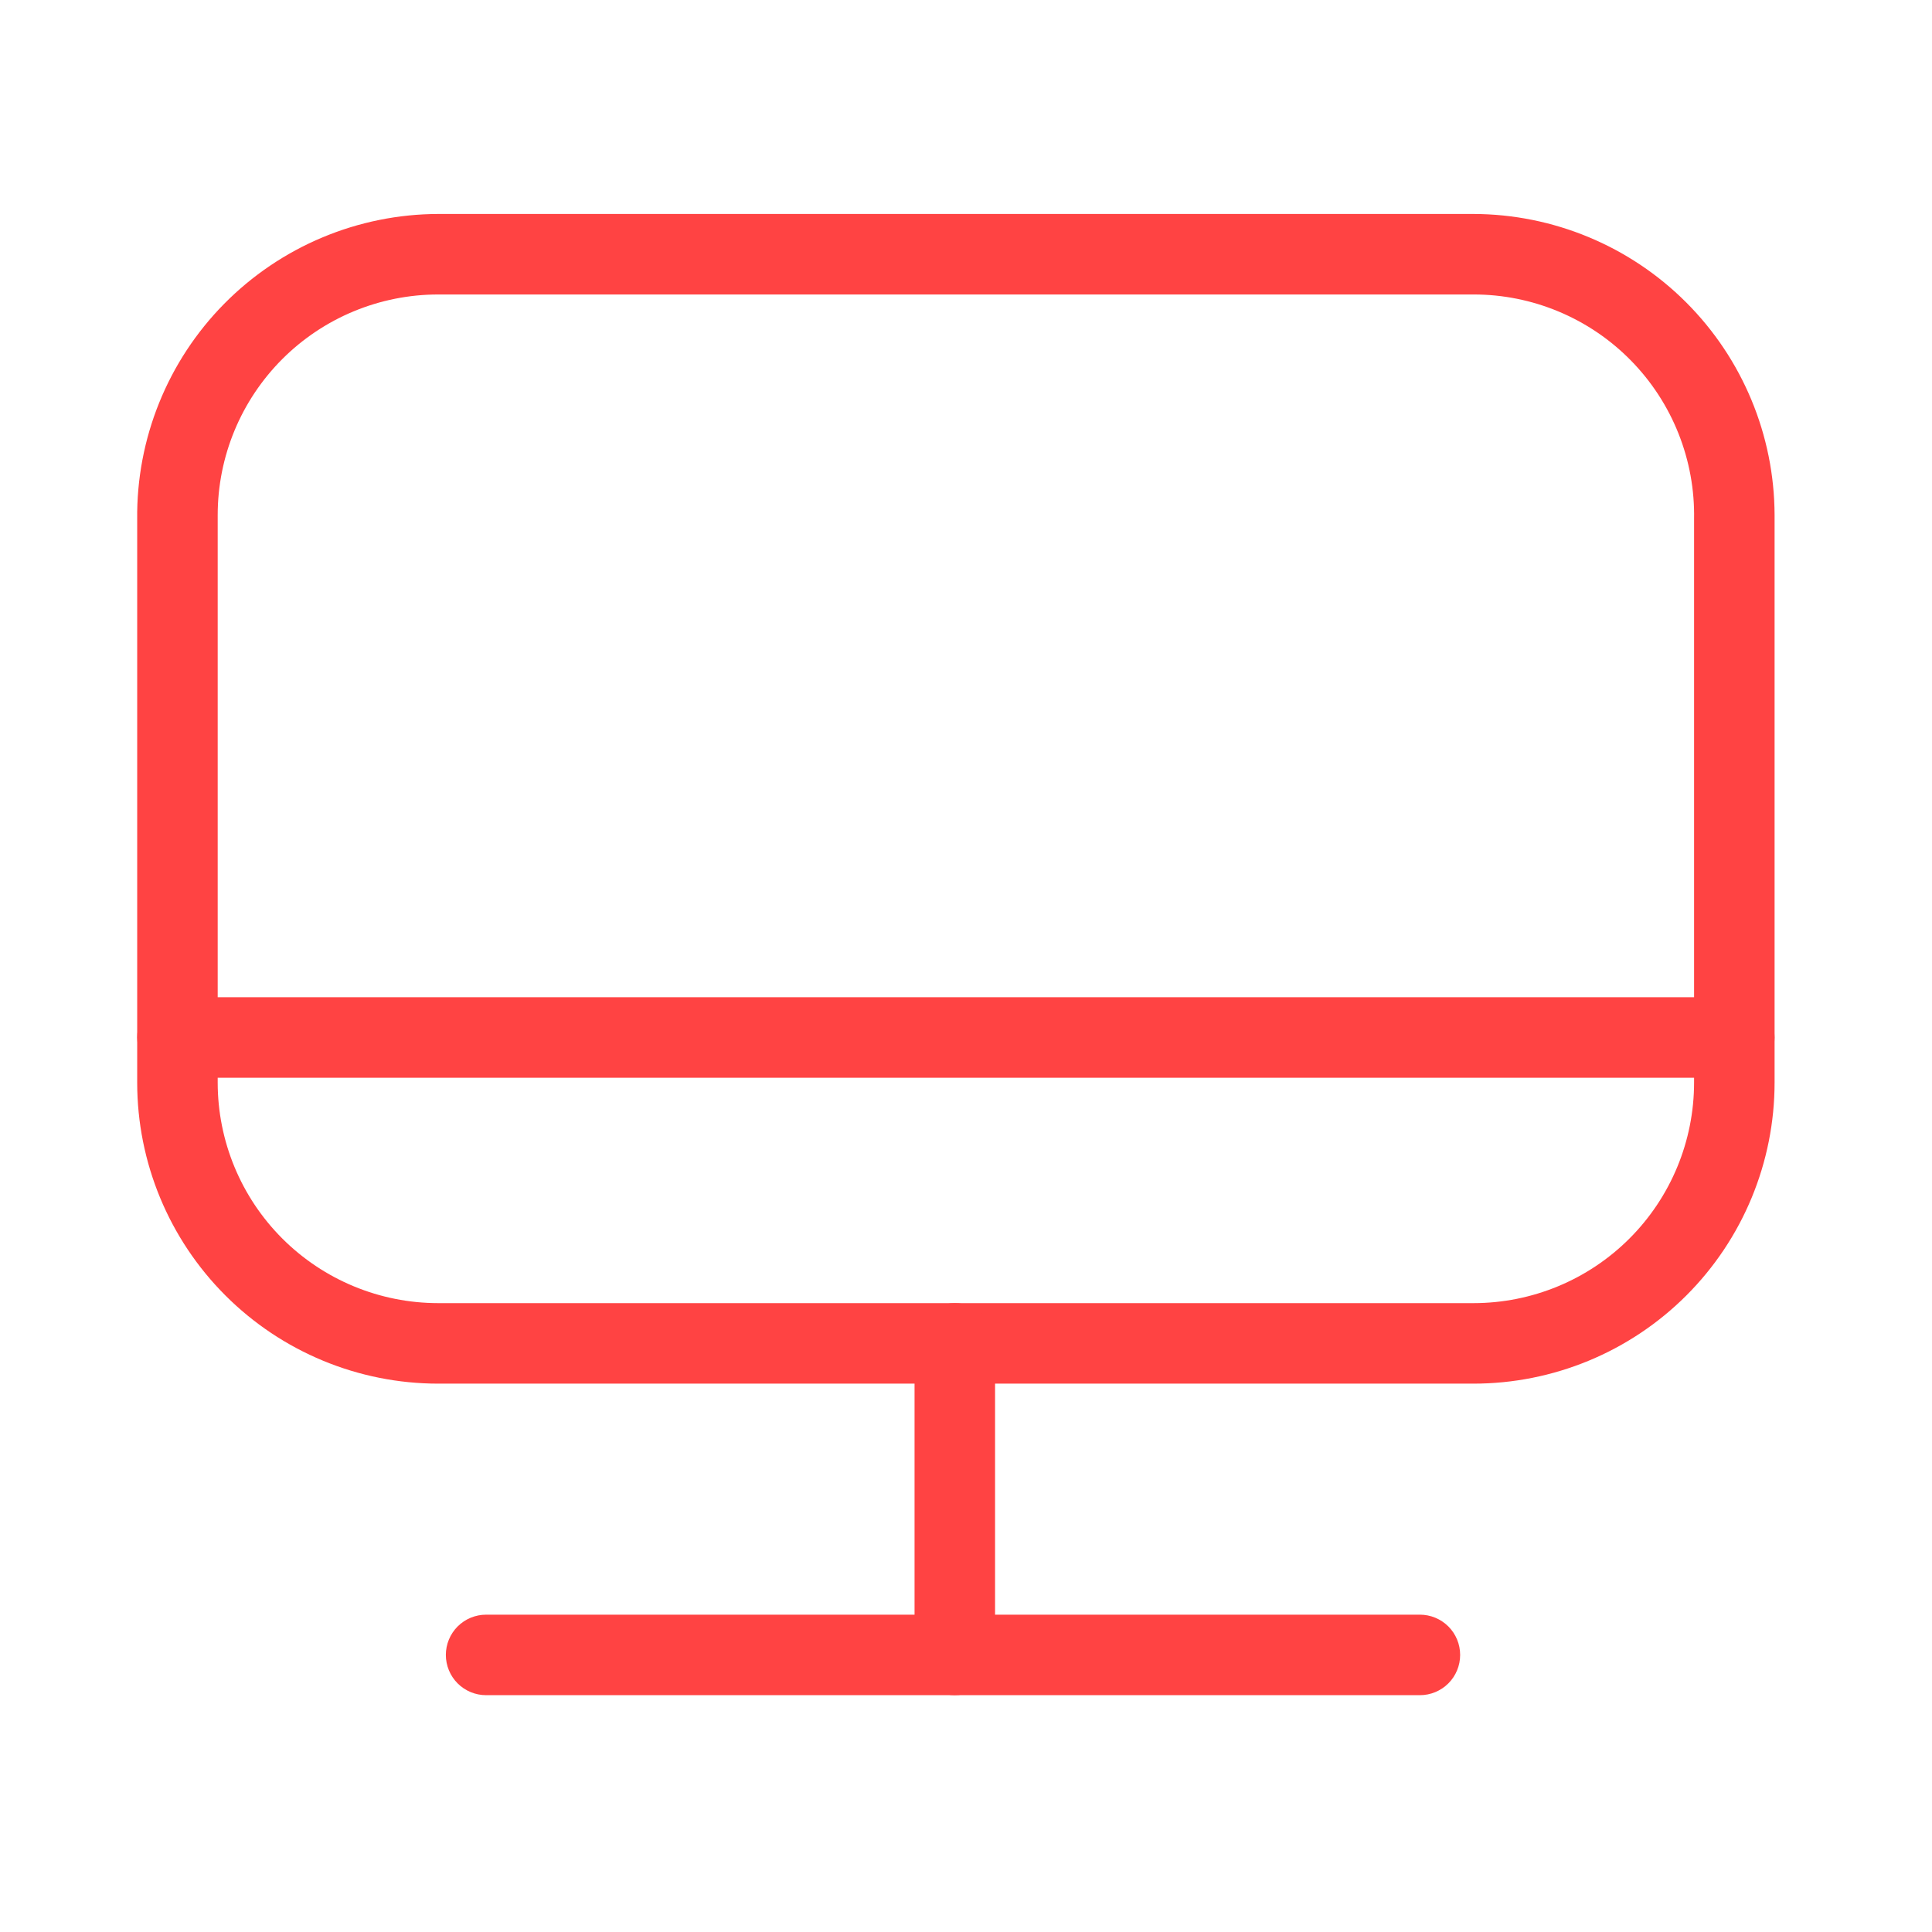 <svg width="100" height="100" viewBox="0 0 100 100" fill="none" xmlns="http://www.w3.org/2000/svg">
<path d="M76.268 71.617H22.685C18.552 71.617 14.588 69.975 11.666 67.052C8.743 64.13 7.101 60.166 7.101 56.033V26.867C7.079 24.804 7.466 22.758 8.239 20.846C9.012 18.933 10.155 17.193 11.604 15.725C13.053 14.257 14.778 13.09 16.68 12.292C18.581 11.494 20.622 11.08 22.685 11.075H76.268C80.398 11.086 84.355 12.731 87.275 15.651C90.195 18.571 91.841 22.529 91.852 26.658V56.033C91.852 58.08 91.448 60.106 90.665 61.997C89.882 63.887 88.734 65.605 87.287 67.052C85.84 68.499 84.122 69.647 82.232 70.43C80.341 71.213 78.315 71.617 76.268 71.617V71.617ZM22.685 15.242C19.657 15.242 16.753 16.444 14.612 18.585C12.471 20.727 11.268 23.63 11.268 26.658V56.033C11.268 59.061 12.471 61.965 14.612 64.106C16.753 66.247 19.657 67.45 22.685 67.45H76.268C79.296 67.45 82.2 66.247 84.341 64.106C86.482 61.965 87.685 59.061 87.685 56.033V26.867C87.713 25.35 87.438 23.843 86.876 22.434C86.315 21.024 85.478 19.741 84.415 18.659C83.353 17.576 82.085 16.717 80.686 16.13C79.287 15.543 77.785 15.241 76.268 15.242H22.685Z" fill="#FF4343"/>
<path d="M89.767 55.783H9.184C8.635 55.773 8.111 55.55 7.723 55.161C7.334 54.773 7.111 54.249 7.101 53.7C7.101 53.148 7.32 52.618 7.711 52.227C8.101 51.836 8.631 51.617 9.184 51.617H89.767C90.32 51.617 90.85 51.836 91.24 52.227C91.631 52.618 91.851 53.148 91.851 53.7C91.851 54.253 91.631 54.782 91.24 55.173C90.85 55.564 90.32 55.783 89.767 55.783Z" fill="#FF4343"/>
<path d="M49.421 87.742C48.868 87.742 48.338 87.522 47.947 87.131C47.557 86.741 47.337 86.211 47.337 85.658V69.533C47.337 68.981 47.557 68.451 47.947 68.06C48.338 67.669 48.868 67.45 49.421 67.45C49.973 67.45 50.503 67.669 50.894 68.06C51.285 68.451 51.504 68.981 51.504 69.533V85.658C51.504 86.211 51.285 86.741 50.894 87.131C50.503 87.522 49.973 87.742 49.421 87.742Z" fill="#FF4343"/>
<path d="M73.494 87.742H25.16C24.608 87.742 24.078 87.522 23.687 87.132C23.297 86.741 23.077 86.211 23.077 85.659C23.077 85.106 23.297 84.576 23.687 84.185C24.078 83.795 24.608 83.575 25.16 83.575H73.494C74.046 83.575 74.576 83.795 74.967 84.185C75.358 84.576 75.577 85.106 75.577 85.659C75.577 86.211 75.358 86.741 74.967 87.132C74.576 87.522 74.046 87.742 73.494 87.742Z" fill="#FF4343"/>
</svg>
